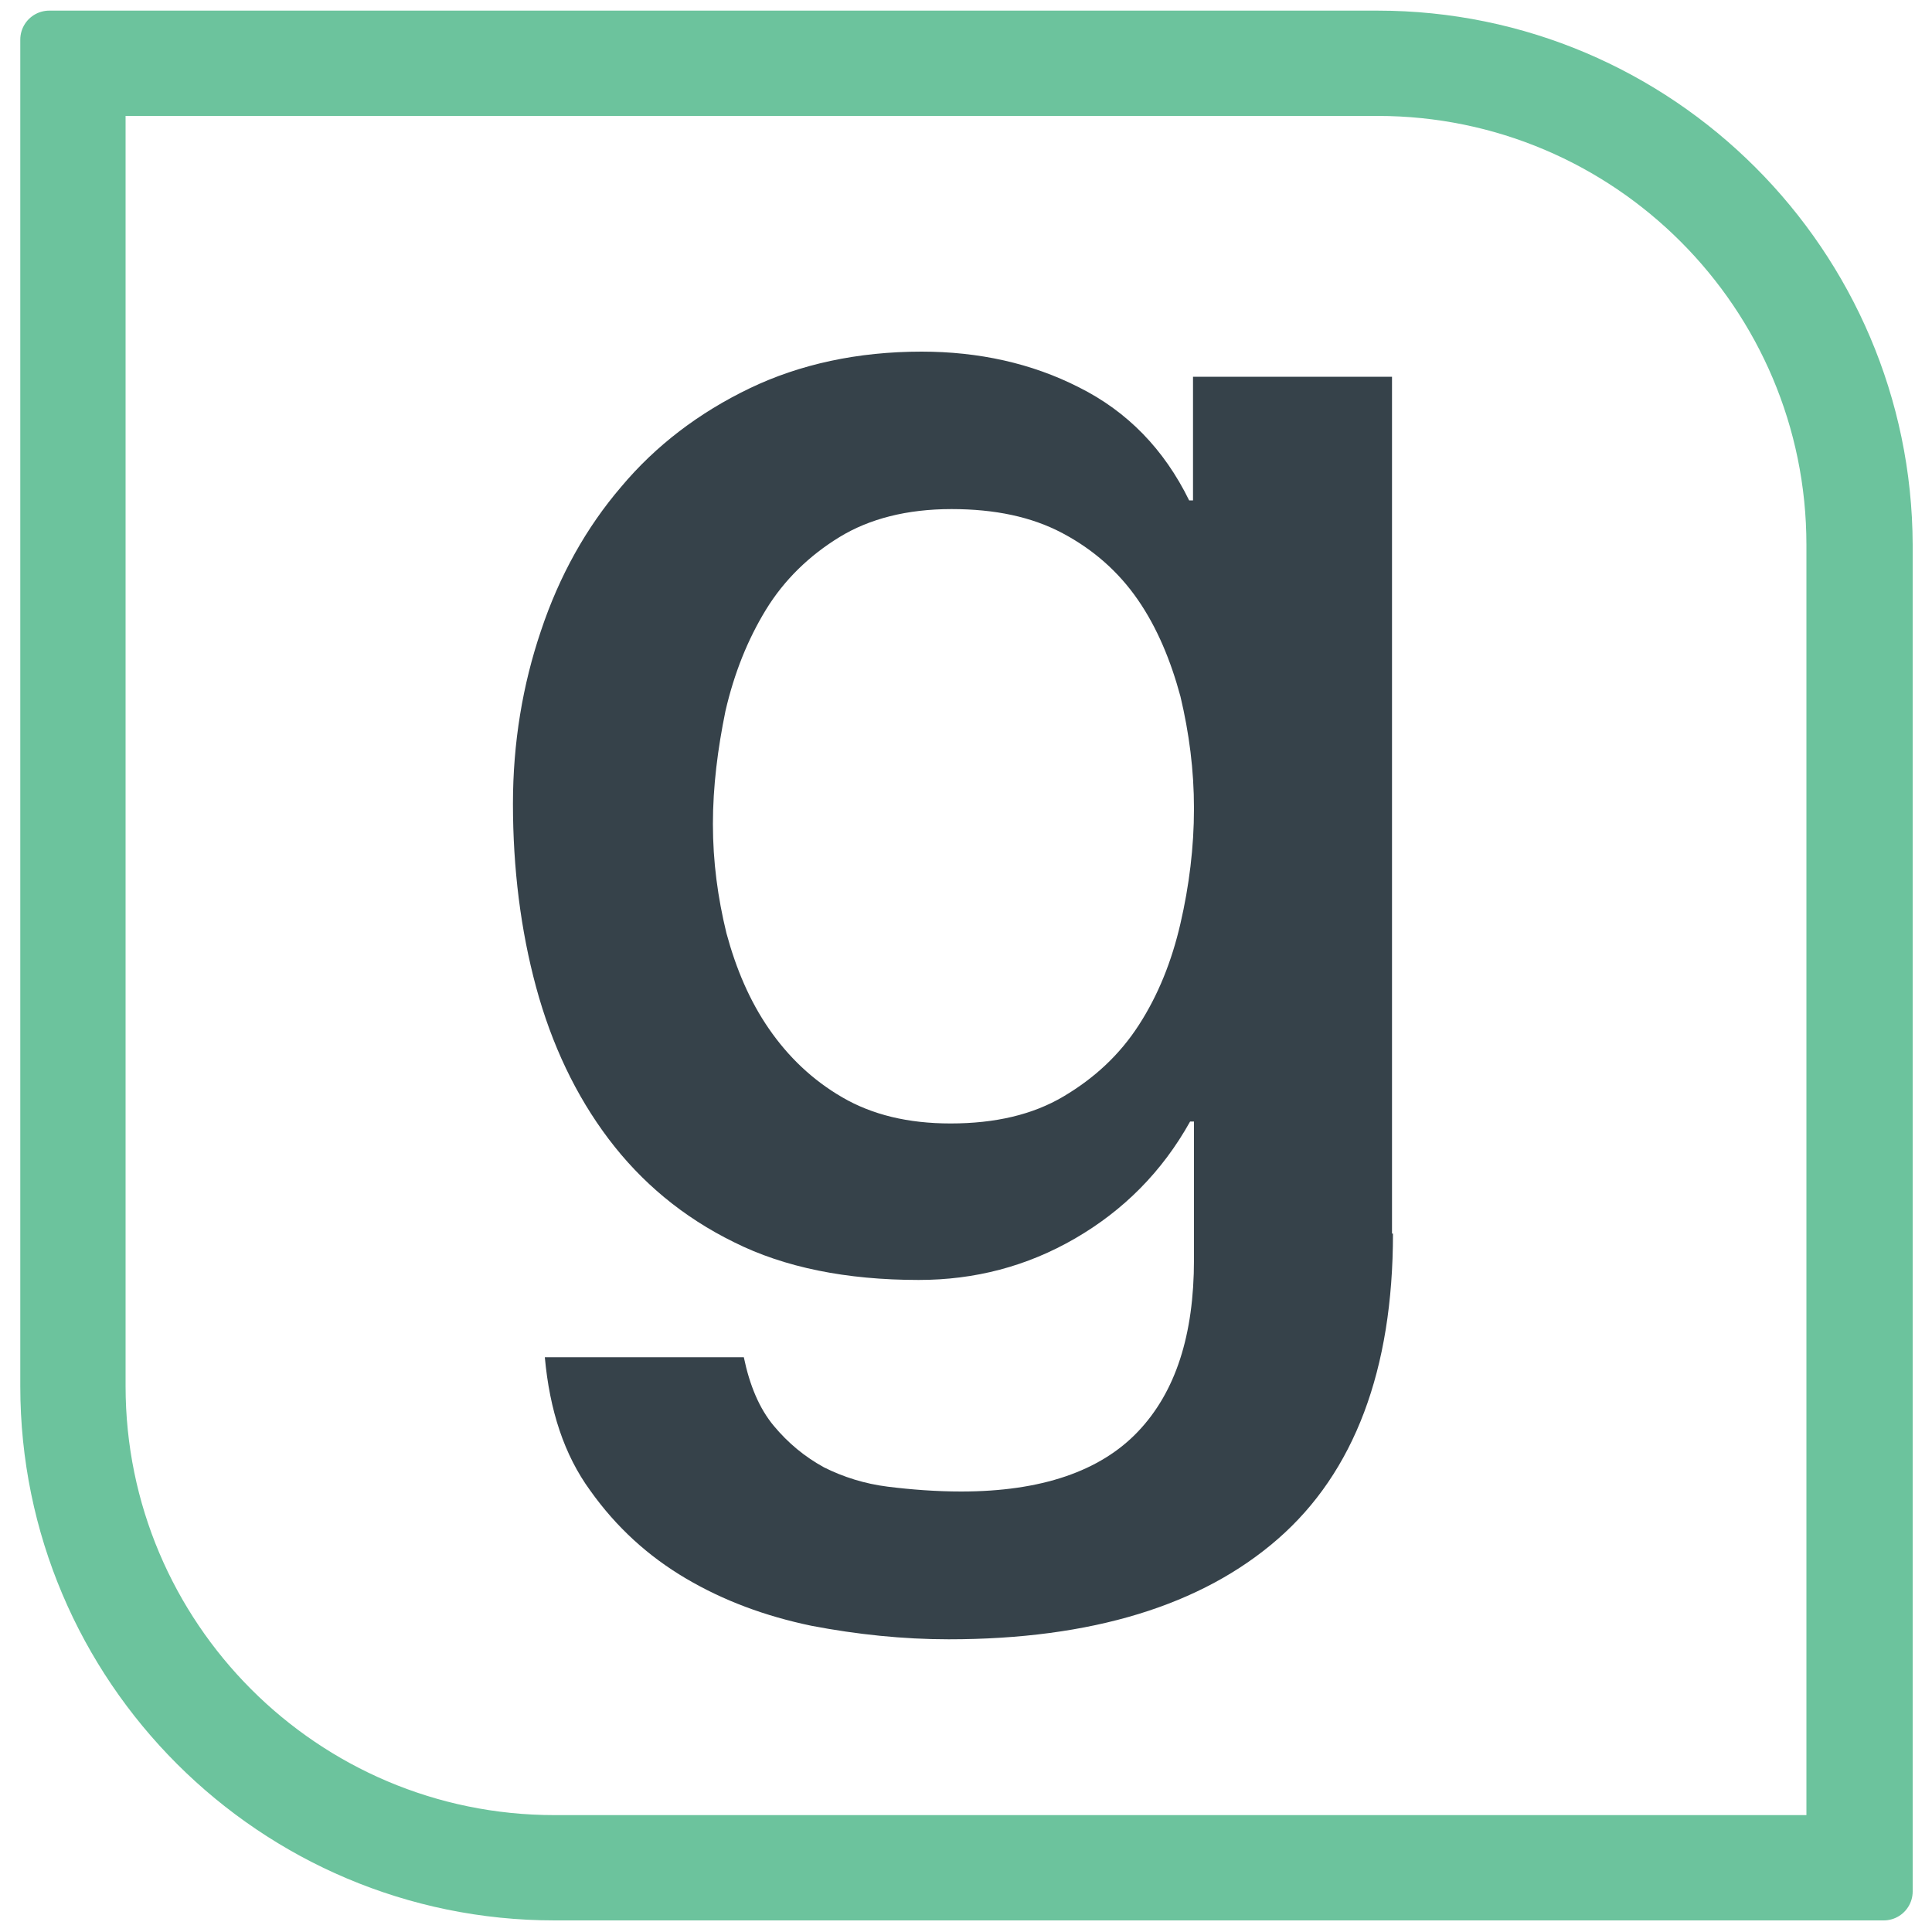 <?xml version="1.0" encoding="utf-8"?>
<!-- Generator: Adobe Illustrator 19.1.0, SVG Export Plug-In . SVG Version: 6.00 Build 0)  -->
<svg version="1.1" id="Layer_1" xmlns="http://www.w3.org/2000/svg" xmlns:xlink="http://www.w3.org/1999/xlink" x="0px" y="0px"
	 viewBox="0 0 200 200" style="enable-background:new 0 0 200 200;" xml:space="preserve">
<style type="text/css">
	.st0{fill:none;}
	.st1{fill:none;stroke:#6CC39D;stroke-width:6;stroke-linejoin:round;stroke-miterlimit:10;}
	.st2{enable-background:new    ;}
	.st3{fill:#36424A;}
</style>
<g>
	<g>
		<path class="st0" d="M57.4,190.4c-25.8,0-46.8-21-46.8-46.8V9.6h132.2c25.8,0,46.7,21,46.7,46.8v134H57.4z"/>
		<path class="st0" d="M142.7,12.6c24.1,0,43.7,19.7,43.7,43.8v131h-129c-24.2,0-43.8-19.7-43.8-43.8v-131L142.7,12.6 M142.7,6.6
			H7.5v137c0,27.4,22.3,49.8,49.8,49.8h135.1v-137C192.5,28.9,170.2,6.6,142.7,6.6L142.7,6.6z"/>
	</g>
	<path class="st1" d="M142.6,9C168.8,9,190,30.3,190,56.4v134.5H57.4c-26.2,0-47.4-21.3-47.4-47.4V9H142.6 M142.6,4.1H5.1v139.4
		c0,28.9,23.5,52.3,52.3,52.3H195V56.4C194.9,27.6,171.5,4.1,142.6,4.1L142.6,4.1z"/>
</g>
<g class="st2">
	<path class="st3" d="M144.2,127.7c0,14.1-4,24.7-11.9,31.6c-7.9,6.9-19.3,10.4-34.1,10.4c-4.7,0-9.5-0.5-14.2-1.4
		c-4.8-1-9.1-2.6-13-4.9c-3.9-2.3-7.2-5.3-9.9-9.1c-2.7-3.7-4.2-8.3-4.7-13.8H77c0.6,2.9,1.6,5.3,3.1,7.1s3.2,3.2,5.2,4.3
		c2,1,4.2,1.7,6.6,2c2.4,0.3,5,0.5,7.6,0.5c8.3,0,14.4-2.1,18.3-6.2c3.9-4.1,5.8-10,5.8-17.8v-14.3h-0.4c-2.9,5.2-6.9,9.2-11.9,12.1
		c-5,2.9-10.4,4.3-16.2,4.3c-7.5,0-13.9-1.3-19.1-3.9c-5.3-2.6-9.6-6.2-13-10.7c-3.4-4.5-5.9-9.8-7.5-15.7c-1.6-5.9-2.4-12.3-2.4-19
		c0-6.3,1-12.3,2.9-17.9c1.9-5.7,4.7-10.7,8.3-14.9c3.6-4.3,8.1-7.7,13.3-10.2s11.2-3.8,17.8-3.8c5.9,0,11.4,1.2,16.3,3.7
		c5,2.5,8.8,6.4,11.4,11.7h0.4V39h20.6V127.7z M98.4,116.3c4.6,0,8.5-0.9,11.7-2.8c3.2-1.9,5.8-4.3,7.8-7.4c2-3.1,3.4-6.6,4.3-10.5
		c0.9-3.9,1.4-7.9,1.4-11.9c0-4-0.5-7.8-1.4-11.6c-1-3.7-2.4-7.1-4.4-10c-2-2.9-4.6-5.2-7.8-6.9c-3.2-1.7-7-2.5-11.5-2.5
		c-4.6,0-8.5,1-11.6,2.9c-3.1,1.9-5.7,4.4-7.6,7.5c-1.9,3.1-3.3,6.6-4.2,10.5c-0.8,3.9-1.3,7.8-1.3,11.7c0,3.9,0.5,7.6,1.4,11.3
		c1,3.7,2.4,7,4.4,9.9c2,2.9,4.5,5.3,7.6,7.1C90.3,115.4,94,116.3,98.4,116.3z"/>
</g>
</svg>
